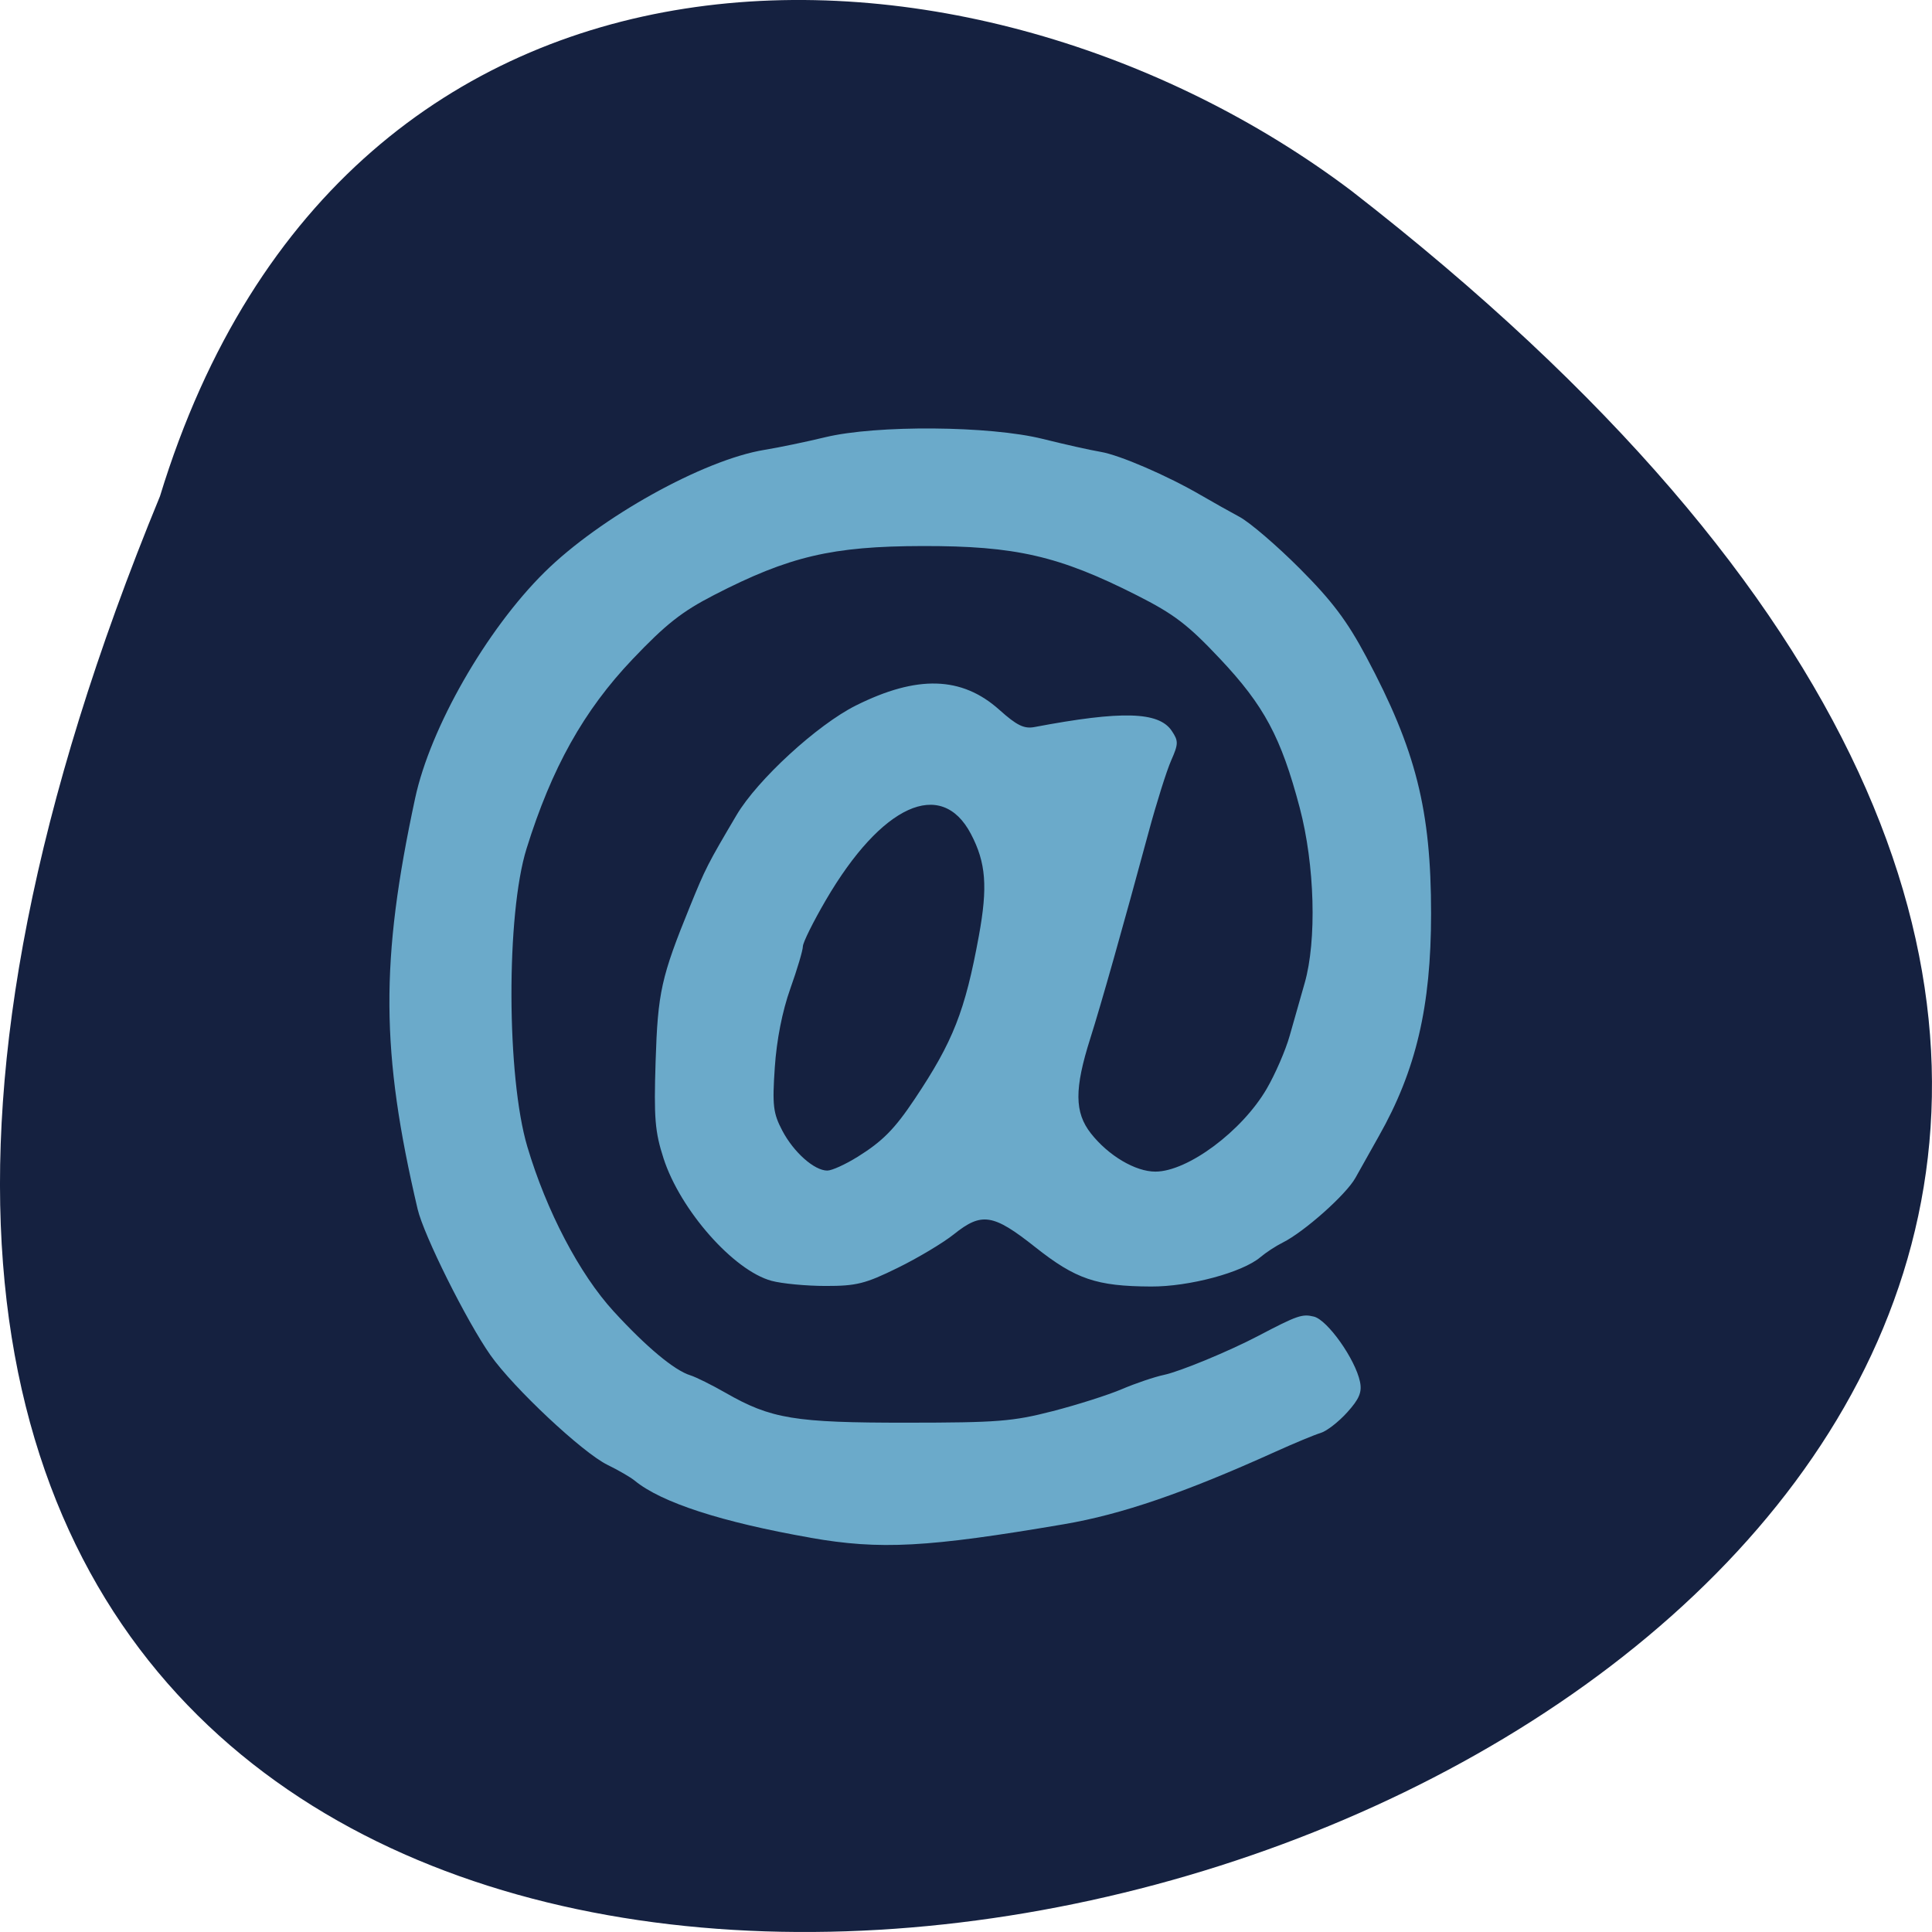 <svg xmlns="http://www.w3.org/2000/svg" viewBox="0 0 256 256"><defs><clipPath><path d="m 27.643 3.295 l 13.09 13.09 h -11.07 c -0.978 0 -2.01 -1.035 -2.01 -2.01 v -11.07 z"/></clipPath><clipPath><path d="m 47.41 6.348 v -1.75 c 0 -2.054 -1.664 -3.719 -3.719 -3.719 h -39.37 c -2.054 0 -3.719 1.664 -3.719 3.719 v 1.75" transform="matrix(0.996 0 0 0.996 0.105 0.016)"/></clipPath></defs><path d="m 21.2 65.748 c -135.66 329.42 434.9 174.65 157.85 -40.478 -49.706 -37.47 -133.17 -40.36 -157.85 40.478 z" fill="#152140" color="#000"/><g fill="#6baaca"><path d="m 67.828 180.05 c -15.867 -2.828 -26.649 -6.387 -31.399 -10.363 -0.729 -0.61 -2.922 -1.901 -4.874 -2.87 c -4.427 -2.196 -16.778 -13.968 -20.882 -19.902 -4.248 -6.143 -11.913 -21.769 -13.01 -26.518 -6.589 -28.564 -6.687 -45.03 -0.446 -74.56 2.71 -12.824 12.704 -30.578 23.09 -41.02 c 9.903 -9.958 28.416 -20.429 39.3 -22.23 2.557 -0.423 7.431 -1.453 10.832 -2.289 9.156 -2.251 29.414 -2.093 38.867 0.304 3.887 0.986 8.531 2.041 10.321 2.345 3.408 0.579 11.929 4.323 17.945 7.884 1.943 1.15 5.04 2.92 6.889 3.934 1.846 1.013 6.693 5.243 10.771 9.4 5.729 5.838 8.42 9.472 11.832 15.975 8.881 16.926 11.582 27.801 11.582 46.629 0 16.851 -2.682 28.459 -9.334 40.4 -1.425 2.558 -3.303 5.959 -4.174 7.557 -1.644 3.02 -9.152 9.812 -12.993 11.754 -1.215 0.614 -3 1.803 -3.975 2.643 -3.216 2.778 -12.706 5.366 -19.549 5.33 -9.737 -0.05 -13.432 -1.329 -20.668 -7.154 -7.512 -6.05 -9.557 -6.374 -14.523 -2.331 -1.908 1.553 -6.428 4.301 -10.05 6.106 -5.772 2.881 -7.346 3.282 -12.854 3.278 -3.452 -0.003 -7.795 -0.421 -9.651 -0.93 -6.783 -1.86 -16.308 -12.836 -19.295 -22.23 -1.537 -4.836 -1.737 -7.33 -1.415 -17.621 0.393 -12.527 0.993 -15.277 6.137 -28.12 2.778 -6.939 3.157 -7.693 8.319 -16.574 3.727 -6.411 14.416 -16.388 21.308 -19.887 10.95 -5.559 18.919 -5.315 25.62 0.784 3.121 2.841 4.413 3.484 6.282 3.125 15.591 -2.996 22.18 -2.811 24.499 0.686 1.224 1.844 1.213 2.368 -0.104 5.396 -0.802 1.845 -2.607 7.672 -4.01 12.949 -4.546 17.1 -8.486 31.27 -10.433 37.509 -2.851 9.138 -2.823 13.415 0.11 17.213 3.126 4.047 7.948 6.951 11.529 6.944 5.776 -0.012 15.473 -7.352 19.878 -15.05 1.526 -2.665 3.367 -6.983 4.091 -9.595 0.724 -2.612 1.927 -6.908 2.673 -9.547 2.196 -7.765 1.816 -21.51 -0.881 -31.879 c -3.323 -12.775 -6.351 -18.521 -14.25 -27.04 -5.723 -6.175 -8.178 -8.08 -14.829 -11.501 -13.919 -7.161 -21.679 -8.973 -38.29 -8.939 -16.13 0.033 -23.775 1.859 -37.2 8.884 -5.756 3.01 -8.619 5.303 -14.575 11.67 -8.706 9.305 -14.433 19.712 -18.925 34.385 c -3.649 11.92 -3.572 41.37 0.142 54.08 3.409 11.673 9.316 23.13 15.412 29.892 5.815 6.451 10.847 10.719 13.688 11.609 1 0.314 3.848 1.75 6.322 3.191 8.105 4.719 12.314 5.424 32.33 5.412 16.249 -0.01 18.924 -0.224 26.06 -2.091 4.372 -1.144 9.937 -2.943 12.367 -3.999 2.429 -1.055 5.808 -2.218 7.508 -2.584 2.863 -0.616 11.604 -4.288 16.783 -7.05 7.03 -3.748 7.893 -4.054 9.988 -3.535 2.443 0.605 7.413 7.746 8.242 11.842 0.381 1.88 -0.132 3.119 -2.299 5.556 -1.534 1.725 -3.659 3.4 -4.722 3.721 -1.063 0.321 -4.716 1.862 -8.116 3.425 -16.217 7.452 -27.425 11.356 -37.708 13.14 -24.409 4.225 -32.842 4.684 -45.28 2.466 z m 8.399 -69.13 c 4.482 -2.846 6.623 -5.05 10.222 -10.527 6.844 -10.414 8.98 -15.933 11.437 -29.565 1.613 -8.945 1.279 -13.309 -1.417 -18.527 -5.289 -10.238 -15.963 -5.29 -25.897 12 -2.261 3.936 -4.11 7.725 -4.11 8.421 0 0.696 -1.01 4.149 -2.246 7.673 -1.426 4.068 -2.437 9.283 -2.768 14.283 -0.458 6.909 -0.294 8.317 1.338 11.476 2.03 3.93 5.715 7.255 8.04 7.255 0.811 0 3.242 -1.122 5.402 -2.494 z" transform="matrix(0.742 0 0 0.73 57.07 72.32)"/></g></svg>